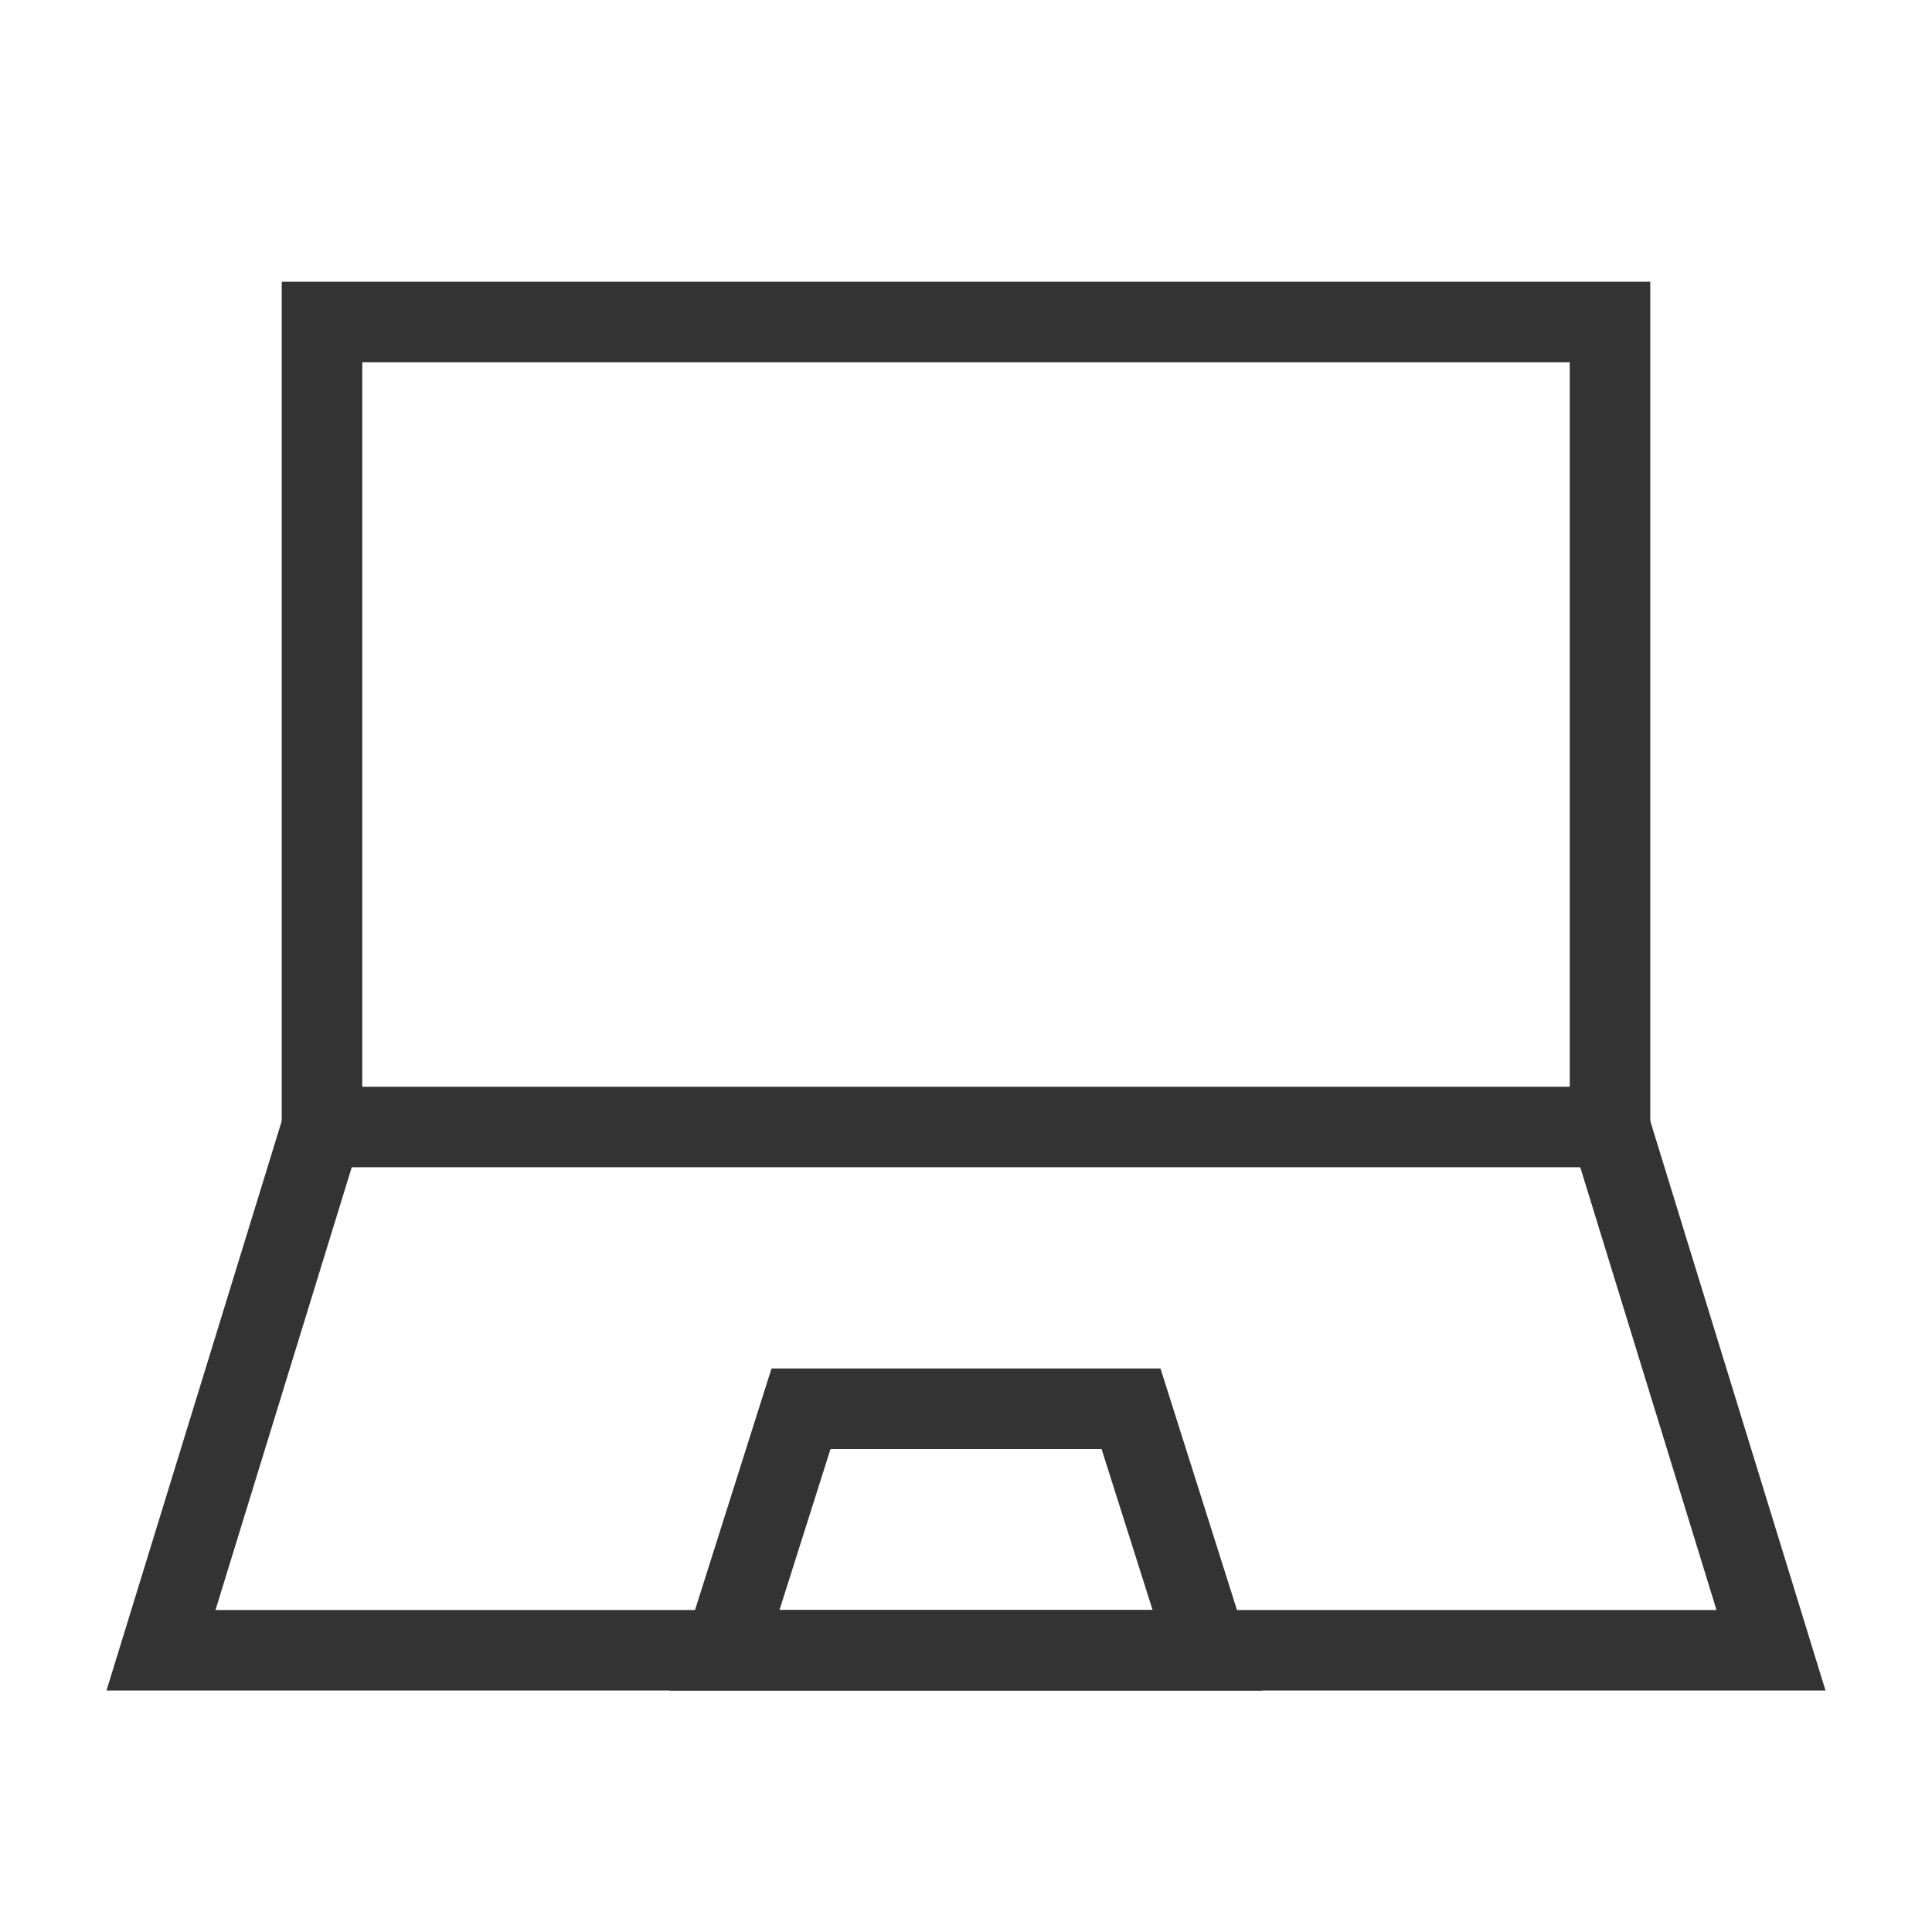 <?xml version="1.0" encoding="iso-8859-1"?>
<svg version="1.1" id="&#x56FE;&#x5C42;_1" xmlns="http://www.w3.org/2000/svg" xmlns:xlink="http://www.w3.org/1999/xlink" x="0px"
	 y="0px" viewBox="0 0 24 24" style="enable-background:new 0 0 24 24;" xml:space="preserve">
<path style="fill:#333333;" d="M20.5,14.5h-17v-11h17V14.5z M4.5,13.5h15v-9h-15V13.5z"/>
<polygon style="fill:#333333;" points="22.677,21 1.323,21 3.522,13.853 4.478,14.147 2.677,20 21.323,20 19.522,14.147 
	20.478,13.853 "/>
<path style="fill:#333333;" d="M15.683,21H8.317l1.267-4h4.832L15.683,21z M9.683,20h4.635l-0.634-2h-3.367L9.683,20z"/>
</svg>






